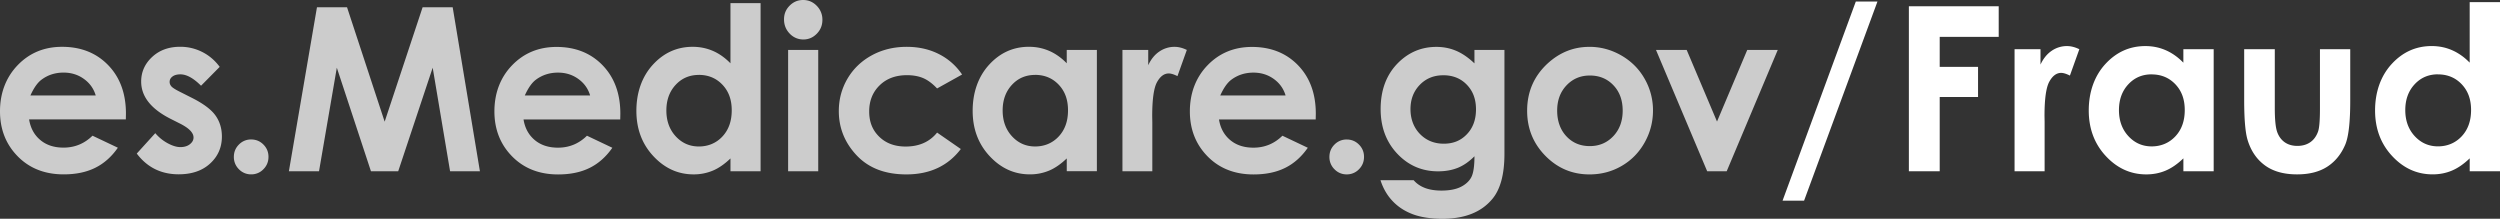 <svg width="400" height="35" viewBox="0 0 400 35" fill="none" xmlns="http://www.w3.org/2000/svg"><rect x="0" y="0" width="400" height="35" fill="#333333" stroke="none"/><path d="M20.13 19.107H4.655c.225 1.38.82 2.478 1.79 3.29.969.816 2.208 1.222 3.714 1.222 1.8 0 3.347-.637 4.642-1.908l4.057 1.925c-1.01 1.453-2.222 2.524-3.635 3.22-1.412.697-3.088 1.043-5.026 1.043-3.012 0-5.462-.959-7.356-2.88C.948 23.097 0 20.693 0 17.802s.945-5.421 2.832-7.378c1.886-1.957 4.254-2.933 7.103-2.933 3.022 0 5.48.98 7.373 2.933 1.894 1.957 2.842 4.54 2.842 7.752l-.017.928-.003.003zm-4.816-3.836c-.318-1.081-.945-1.963-1.883-2.639-.938-.678-2.021-1.018-3.26-1.018-1.344 0-2.52.381-3.535 1.141-.637.476-1.225 1.313-1.769 2.516H15.314zM35.147 10.704l-2.98 3.013c-1.212-1.214-2.313-1.82-3.3-1.82-.54 0-.966.116-1.27.347-.308.23-.457.521-.457.864 0 .263.097.504.29.721.195.22.672.522 1.437.9l1.766.892c1.859.928 3.136 1.873 3.828 2.835.693.963 1.042 2.093 1.042 3.388 0 1.726-.626 3.164-1.88 4.316-1.253 1.155-2.931 1.729-5.036 1.729-2.8 0-5.033-1.106-6.705-3.318l2.963-3.266a6.858 6.858 0 001.983 1.614c.758.41 1.434.616 2.022.616.637 0 1.146-.154 1.533-.462.388-.308.582-.665.582-1.071 0-.75-.7-1.48-2.098-2.195l-1.623-.819c-3.105-1.582-4.656-3.563-4.656-5.94 0-1.532.585-2.845 1.755-3.933 1.17-1.089 2.669-1.631 4.49-1.631 1.246 0 2.42.276 3.52.83 1.1.552 2.032 1.347 2.797 2.38l-.003.01z" fill="#fff" fill-opacity=".75"/><path d="M40.187 22.315c.765 0 1.42.27 1.96.812.54.543.81 1.197.81 1.97 0 .774-.27 1.436-.81 1.982a2.656 2.656 0 01-1.96.819 2.662 2.662 0 01-1.96-.82 2.716 2.716 0 01-.81-1.98c0-.774.27-1.432.81-1.97a2.663 2.663 0 011.96-.813z" fill="#fff" fill-opacity=".75"/><path d="M50.714 1.162h4.812l6.02 18.305 6.071-18.305h4.812l4.358 26.243h-4.774L69.23 10.833l-5.518 16.572h-4.358l-5.462-16.572-2.85 16.572h-4.821l4.493-26.243zM99.239 19.111H83.765c.222 1.383.82 2.478 1.79 3.293.97.813 2.208 1.222 3.718 1.222 1.8 0 3.347-.637 4.642-1.911l4.06 1.928c-1.01 1.45-2.222 2.527-3.638 3.224-1.412.697-3.088 1.043-5.03 1.043-3.011 0-5.462-.959-7.36-2.88-1.893-1.922-2.841-4.327-2.841-7.214 0-2.887.941-5.421 2.832-7.374 1.89-1.953 4.257-2.933 7.103-2.933 3.022 0 5.48.98 7.373 2.932 1.894 1.96 2.842 4.54 2.842 7.75l-.017.927h-.007l.007-.007zm-4.819-3.836c-.318-1.082-.948-1.963-1.883-2.639-.938-.679-2.022-1.018-3.26-1.018-1.344 0-2.52.381-3.539 1.14-.637.477-1.228 1.317-1.769 2.517H94.42zM116.876.498h4.819V27.4h-4.819v-2.05c-.941.902-1.883 1.557-2.828 1.952a7.879 7.879 0 01-3.077.599c-2.479 0-4.622-.973-6.432-2.916-1.811-1.942-2.718-4.36-2.718-7.252 0-2.89.873-5.453 2.628-7.37 1.751-1.915 3.873-2.874 6.38-2.874 1.152 0 2.232.22 3.243.658 1.011.437 1.942 1.102 2.801 1.98V.499h.003zm-5.068 11.49c-1.488 0-2.727.53-3.711 1.597-.983 1.064-1.478 2.429-1.478 4.095s.502 3.055 1.503 4.137c1 1.081 2.232 1.62 3.7 1.62s2.769-.528 3.763-1.596c.997-1.064 1.492-2.457 1.492-4.186s-.499-3.055-1.492-4.105c-.997-1.043-2.254-1.568-3.78-1.568v.007h.003zM128.507 0c.842 0 1.569.311 2.171.927a3.11 3.11 0 01.907 2.247c0 .879-.301 1.61-.9 2.223-.599.609-1.312.92-2.143.92a2.967 2.967 0 01-2.191-.938c-.603-.626-.907-1.382-.907-2.275 0-.892.298-1.589.893-2.194.599-.606 1.319-.91 2.163-.91h.007zm-2.409 7.99h4.819v19.408h-4.819V7.99zM153.941 11.92l-4.009 2.234c-.751-.798-1.499-1.348-2.232-1.66-.738-.31-1.6-.465-2.59-.465-1.8 0-3.261.54-4.372 1.628-1.111 1.085-1.668 2.478-1.668 4.175 0 1.698.533 2.996 1.609 4.046 1.07 1.043 2.479 1.568 4.224 1.568 2.153 0 3.832-.745 5.033-2.233l3.794 2.629c-2.06 2.709-4.964 4.063-8.72 4.063-3.379 0-6.02-1.011-7.931-3.034-1.911-2.023-2.869-4.39-2.869-7.102 0-1.88.467-3.608 1.391-5.19.931-1.579 2.229-2.825 3.891-3.731 1.662-.903 3.527-1.355 5.584-1.355 1.907 0 3.617.385 5.133 1.152a9.727 9.727 0 013.722 3.276v.007l.01-.007zM170.681 7.99h4.819v19.407h-4.819v-2.05c-.942.902-1.883 1.557-2.828 1.952a7.88 7.88 0 01-3.078.599c-2.478 0-4.621-.973-6.431-2.916-1.811-1.942-2.718-4.36-2.718-7.252 0-2.89.873-5.453 2.628-7.37 1.751-1.915 3.873-2.874 6.38-2.874 1.152 0 2.232.22 3.243.658 1.011.437 1.942 1.102 2.801 1.98V7.984v.007h.003zm-5.068 3.997c-1.488 0-2.728.528-3.711 1.596-.983 1.064-1.478 2.429-1.478 4.095s.502 3.055 1.503 4.137c1 1.081 2.232 1.62 3.7 1.62s2.769-.528 3.763-1.596c.997-1.064 1.492-2.457 1.492-4.186s-.499-3.055-1.492-4.105c-.997-1.043-2.254-1.568-3.78-1.568v.007h.003zM179.587 7.99h4.13v2.447c.443-.963 1.042-1.698 1.783-2.195a4.275 4.275 0 012.433-.749c.623 0 1.277.165 1.959.497l-1.498 4.19c-.568-.284-1.029-.427-1.392-.427-.741 0-1.367.465-1.88 1.393-.512.927-.768 2.747-.768 5.46l.017.948v7.85h-4.78V7.99h-.007.003zM210.511 19.111h-15.474c.222 1.383.821 2.478 1.79 3.293.969.813 2.208 1.222 3.718 1.222 1.8 0 3.347-.637 4.642-1.911l4.06 1.928c-1.011 1.45-2.222 2.527-3.638 3.224-1.412.697-3.088 1.043-5.03 1.043-3.011 0-5.462-.959-7.359-2.88-1.894-1.922-2.842-4.327-2.842-7.214 0-2.887.941-5.421 2.831-7.374 1.89-1.953 4.258-2.933 7.104-2.933 3.022 0 5.48.98 7.373 2.932 1.894 1.96 2.842 4.54 2.842 7.75l-.017.927h-.007l.007-.007zm-4.819-3.836c-.318-1.082-.948-1.963-1.883-2.639-.935-.675-2.022-1.018-3.261-1.018-1.343 0-2.52.381-3.538 1.14-.637.477-1.229 1.317-1.769 2.517h10.451zM215.475 22.32c.761 0 1.419.272 1.959.811.54.54.81 1.2.81 1.97s-.27 1.436-.81 1.982a2.662 2.662 0 01-1.959.819 2.66 2.66 0 01-1.959-.82 2.71 2.71 0 01-.81-1.98c0-.777.27-1.428.81-1.97a2.68 2.68 0 011.959-.813zM235.91 7.99h4.801v16.626c0 3.28-.651 5.694-1.959 7.241C237 33.95 234.359 35 230.828 35c-1.883 0-3.461-.234-4.749-.71-1.281-.476-2.368-1.173-3.244-2.097-.883-.92-1.533-2.044-1.959-3.36h5.31c.471.546 1.073.96 1.817 1.243.741.28 1.621.416 2.631.416 1.292 0 2.333-.203 3.123-.605.789-.406 1.343-.928 1.668-1.568.322-.644.488-1.75.488-3.318-.848.857-1.737 1.473-2.662 1.848-.931.374-1.98.563-3.16.563-2.579 0-4.753-.938-6.529-2.82-1.772-1.88-2.662-4.257-2.662-7.137 0-3.077.942-5.555 2.821-7.424 1.704-1.687 3.742-2.53 6.103-2.53 1.108 0 2.15.203 3.133.616.983.413 1.97 1.085 2.953 2.023V7.99zm-4.992 4.054c-1.519 0-2.769.514-3.759 1.54-.99 1.029-1.482 2.324-1.482 3.881 0 1.558.509 2.944 1.52 3.976 1.011 1.033 2.281 1.55 3.811 1.55 1.53 0 2.728-.503 3.694-1.515.969-1.011 1.457-2.338 1.457-3.976s-.488-2.933-1.468-3.944c-.972-1.012-2.232-1.516-3.773-1.516v.004zM254.298 7.494c1.811 0 3.514.462 5.11 1.376 1.592.917 2.838 2.156 3.731 3.731a10.111 10.111 0 011.34 5.085c0 1.82-.45 3.542-1.35 5.138-.9 1.596-2.129 2.842-3.68 3.735-1.551.9-3.268 1.347-5.134 1.347-2.752 0-5.102-.99-7.051-2.971-1.949-1.981-2.922-4.382-2.922-7.213 0-3.035 1.101-5.562 3.299-7.585 1.929-1.76 4.144-2.639 6.654-2.639l.007-.007-.004.003zm.08 4.589c-1.499 0-2.742.525-3.739 1.579-.997 1.053-1.492 2.397-1.492 4.042s.492 3.055 1.478 4.105c.983 1.05 2.23 1.568 3.739 1.568s2.762-.528 3.763-1.589c1-1.06 1.502-2.418 1.502-4.084 0-1.666-.491-3.02-1.478-4.056-.983-1.04-2.24-1.565-3.773-1.565zM264.963 7.991h4.908l4.85 11.456L279.56 7.99h4.881L276.272 27.4h-3.123l-8.19-19.408h.007-.003z" fill="#fff" fill-opacity=".75"/><path d="M285.211 32.102L296.928.248h3.465l-11.738 31.854h-3.444zM305.42 1.002h14.373v4.9h-9.44v4.792h6.134v4.826h-6.134v11.879h-4.933V.999v.003zM322.327 7.876h4.154v2.457c.45-.97 1.049-1.705 1.793-2.209a4.275 4.275 0 012.451-.752c.626 0 1.284.168 1.969.504l-1.509 4.217c-.568-.287-1.035-.43-1.402-.43-.744 0-1.374.465-1.89 1.4-.516.934-.772 2.765-.772 5.491l.017.952v7.896h-4.808V7.876h-.003zM349.342 7.876h4.846v19.526h-4.846v-2.065c-.945.91-1.894 1.565-2.846 1.964-.952.402-1.983.602-3.094.602-2.493 0-4.653-.977-6.47-2.933-1.821-1.957-2.731-4.39-2.731-7.294 0-2.905.879-5.485 2.641-7.413 1.762-1.925 3.901-2.891 6.418-2.891 1.159 0 2.246.22 3.261.665 1.017.444 1.955 1.106 2.817 1.991V7.876h.004zm-5.092 4.021c-1.499 0-2.742.536-3.732 1.607-.99 1.07-1.485 2.443-1.485 4.12 0 1.676.505 3.076 1.513 4.164 1.007 1.089 2.25 1.635 3.724 1.635 1.475 0 2.784-.536 3.788-1.607 1.003-1.07 1.502-2.474 1.502-4.207 0-1.732-.502-3.073-1.502-4.126-1.004-1.054-2.271-1.579-3.805-1.579l-.003-.007zM359.069 7.873h4.898v9.405c0 1.83.125 3.1.374 3.815.249.71.651 1.267 1.201 1.659.551.392 1.229.591 2.039.591s1.492-.196 2.056-.584c.565-.389.983-.96 1.253-1.715.201-.564.302-1.764.302-3.609V7.87h4.846v8.274c0 3.409-.267 5.743-.8 7-.651 1.533-1.609 2.705-2.876 3.528-1.267.819-2.877 1.228-4.829 1.228-2.119 0-3.832-.48-5.138-1.435-1.308-.955-2.225-2.292-2.758-4-.378-1.183-.568-3.34-.568-6.461v-8.13zM395.154.336H400v27.062h-4.846v-2.065c-.945.91-1.894 1.564-2.846 1.963-.952.403-1.983.602-3.095.602-2.492 0-4.652-.976-6.469-2.933-1.821-1.956-2.732-4.389-2.732-7.294 0-2.905.88-5.484 2.642-7.413 1.762-1.925 3.901-2.89 6.417-2.89 1.16 0 2.247.22 3.261.664 1.018.445 1.956 1.106 2.818 1.992V.332l.004.004zm-5.092 11.557c-1.499 0-2.742.535-3.732 1.606-.99 1.071-1.485 2.443-1.485 4.12 0 1.676.505 3.076 1.513 4.165 1.007 1.088 2.25 1.634 3.724 1.634 1.475 0 2.783-.535 3.787-1.606 1.004-1.071 1.503-2.475 1.503-4.207 0-1.733-.502-3.073-1.503-4.127-1.004-1.053-2.271-1.578-3.804-1.578l-.003-.007z" fill="#fff"/></svg>